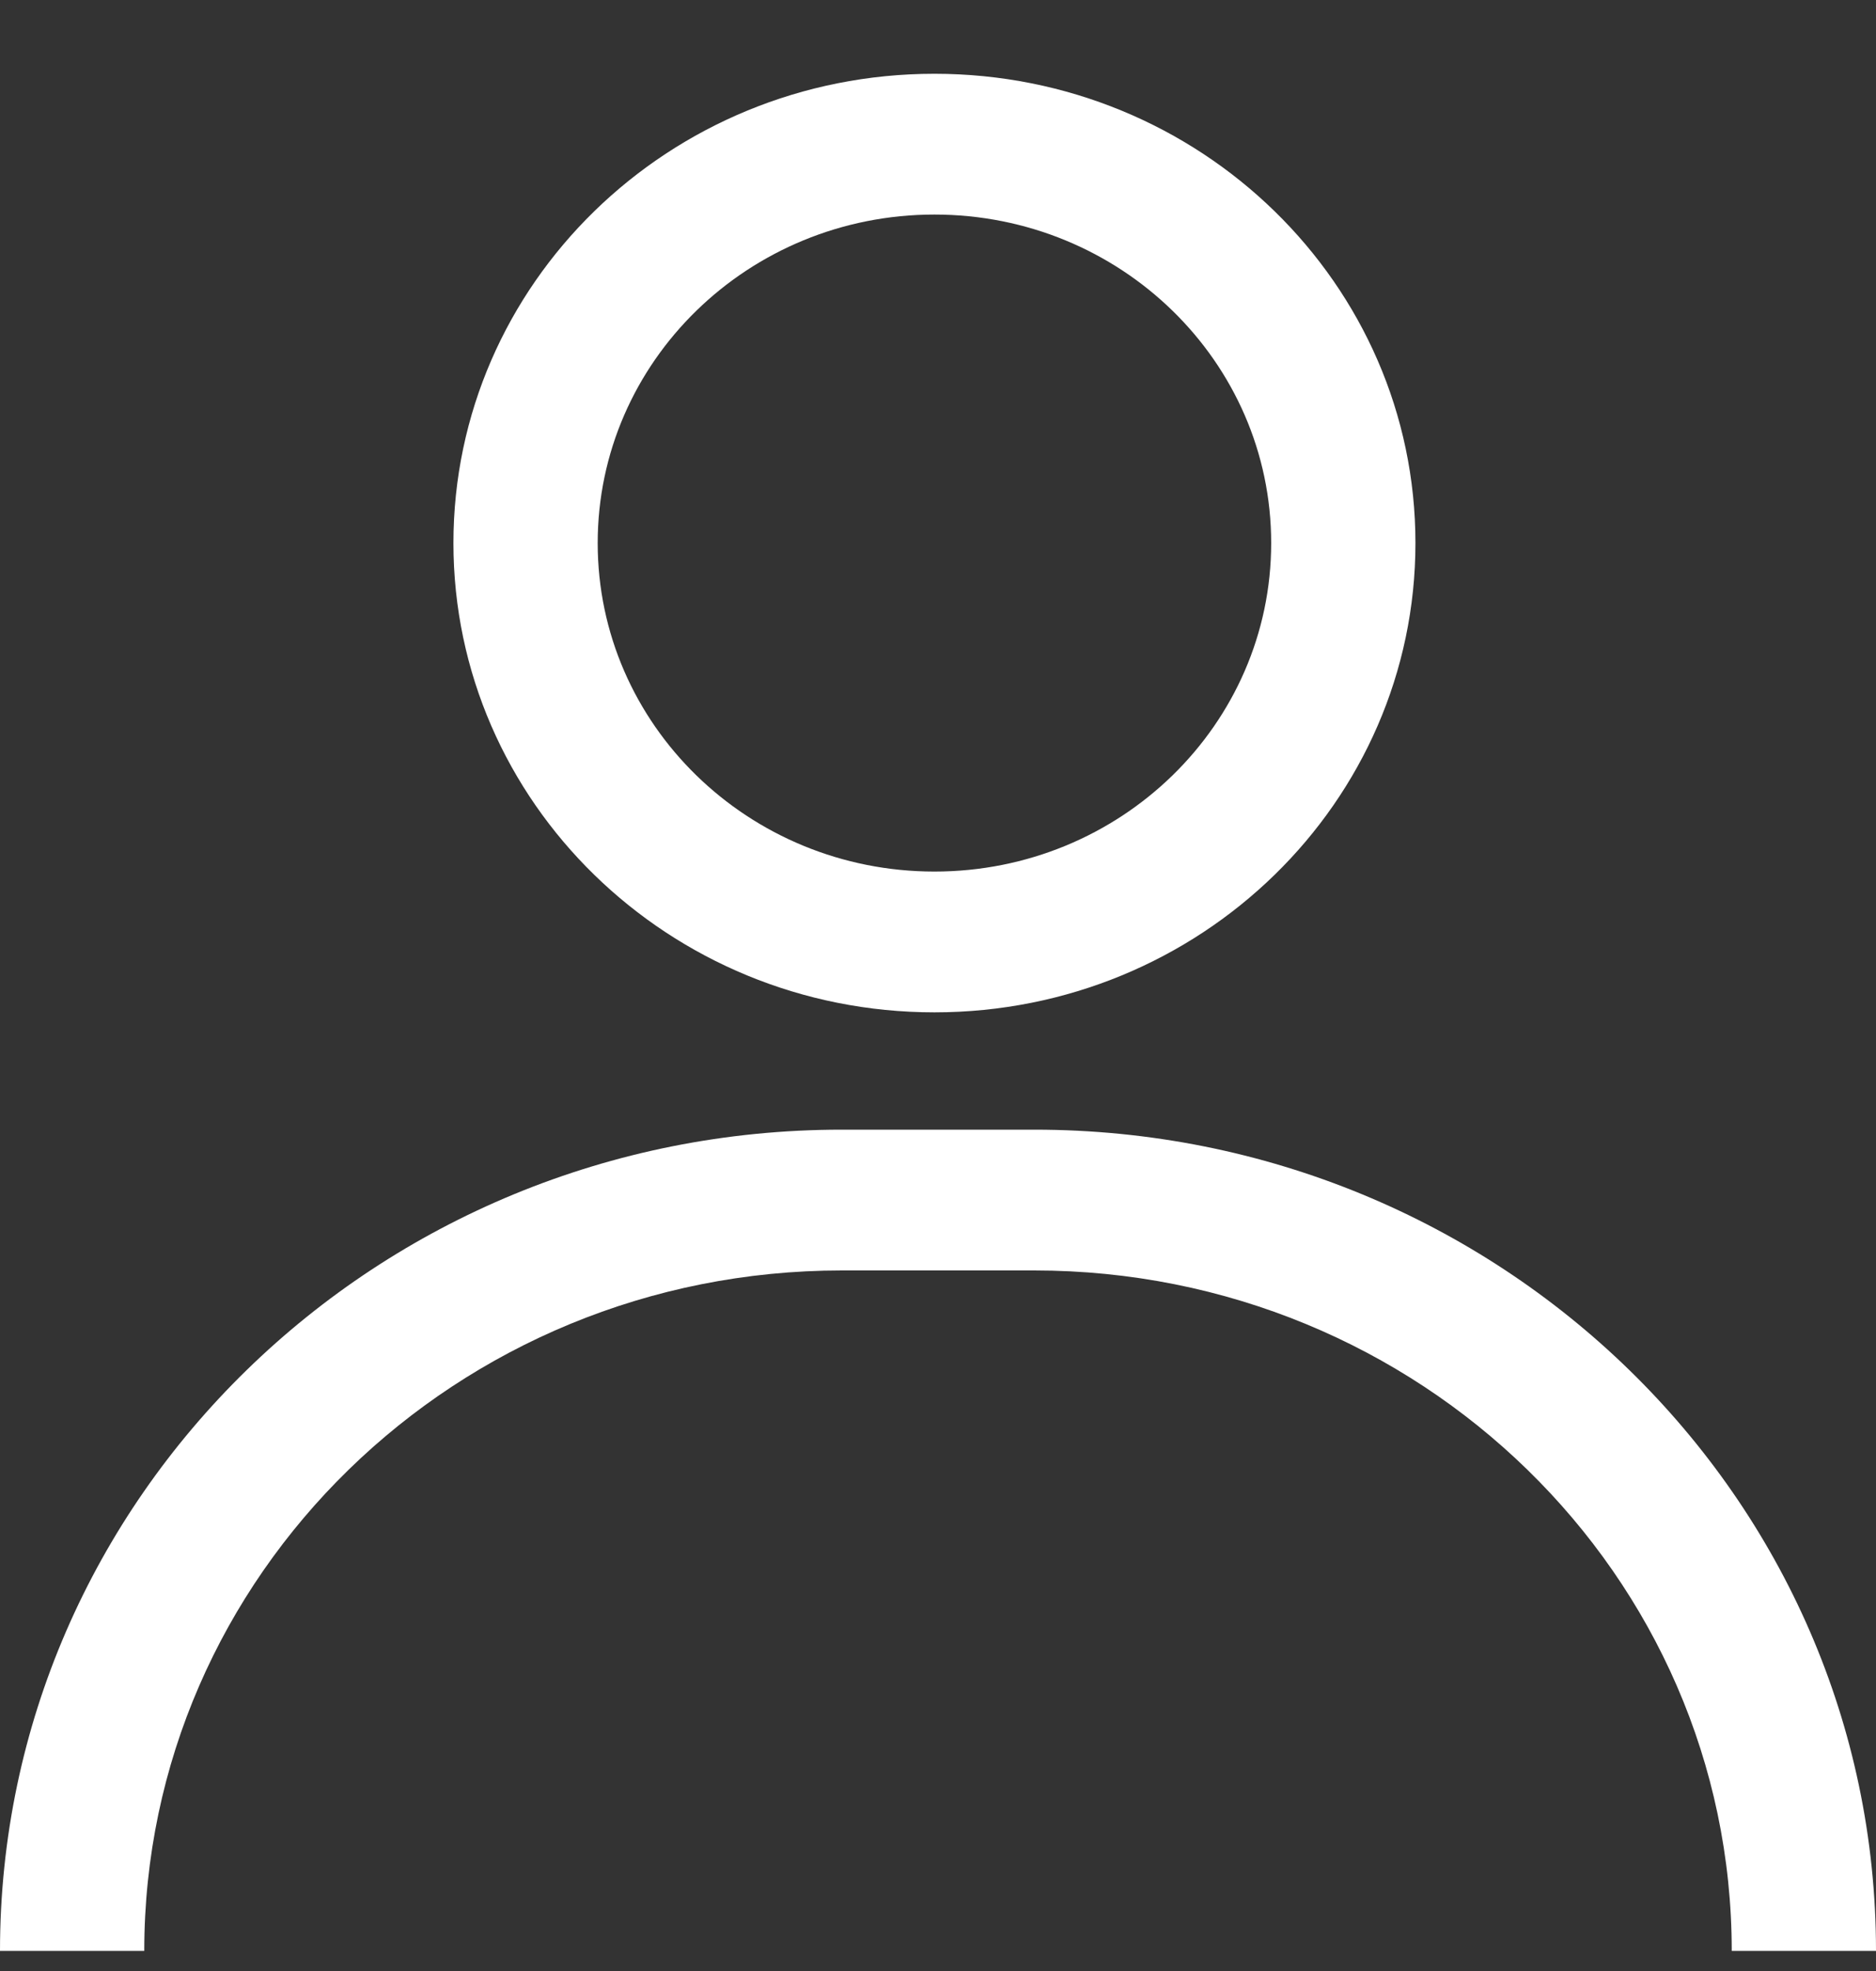 <svg width="20" height="21" viewBox="0 0 20 21" fill="none" xmlns="http://www.w3.org/2000/svg">
<rect x="0" y="0" width="20" height="21" fill="#333333" stroke="none"/>
<path fill-rule="evenodd" clip-rule="evenodd" d="M13.552 5.786C13.552 7.719 11.945 9.286 9.962 9.286C7.979 9.286 6.372 7.719 6.372 5.786C6.372 3.853 7.979 2.286 9.962 2.286C11.945 2.286 13.552 3.853 13.552 5.786ZM15.09 5.786C15.09 8.547 12.794 10.786 9.962 10.786C7.13 10.786 4.834 8.547 4.834 5.786C4.834 3.024 7.13 0.786 9.962 0.786C12.794 0.786 15.09 3.024 15.09 5.786ZM8.974 12.036C4.018 12.036 0 15.953 0 20.786H1.538C1.538 16.782 4.868 13.536 8.974 13.536H11.026C15.132 13.536 18.462 16.782 18.462 20.786H20C20 15.953 15.982 12.036 11.026 12.036H8.974Z" fill="white"/>
</svg>
